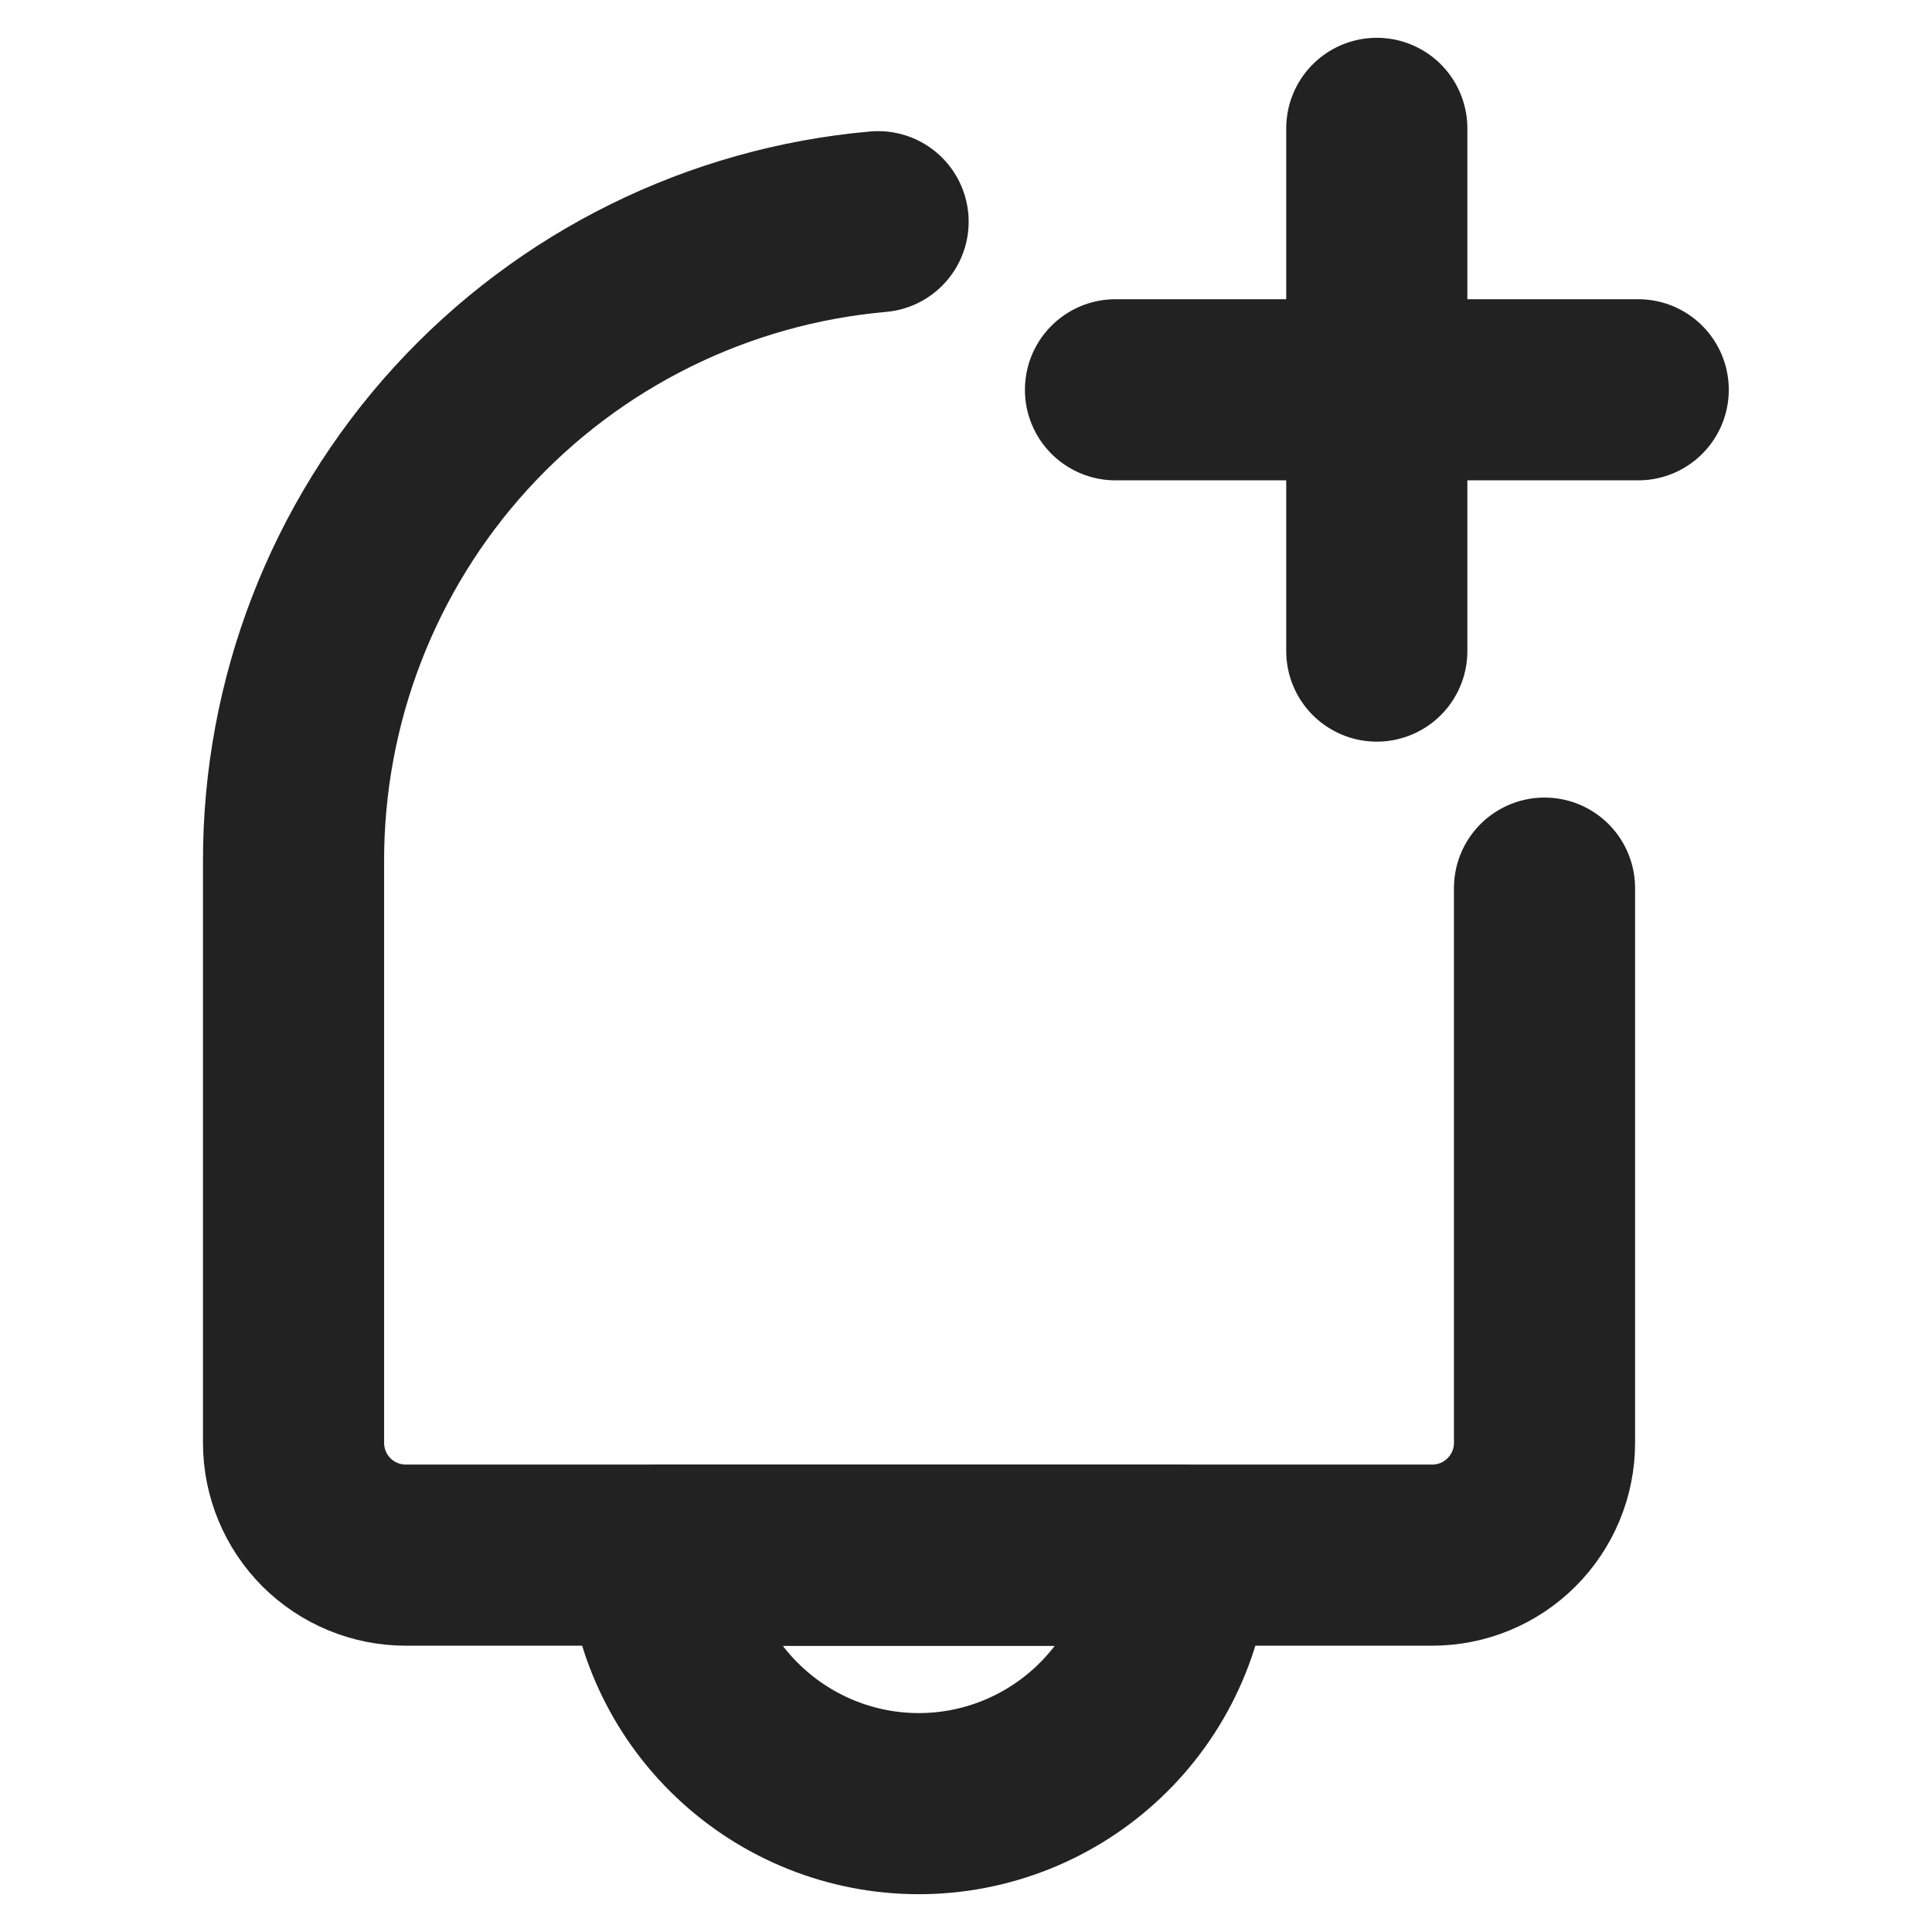 <!--
  - Designed and developed by Duckie Team 2023.
  -
  - Licensed under the MIT.
  - Please see full license: https://github.com/duckie-team/quack-quack-android/blob/main/LICENSE
  -->

<svg fill="none" height="16" viewBox="0 0 16 16" width="16" xmlns="http://www.w3.org/2000/svg">
  <path
    d="M7.609 14.937C8.165 14.937 8.699 14.723 9.102 14.34C9.504 13.958 9.745 13.435 9.773 12.88H5.444C5.473 13.435 5.713 13.958 6.116 14.34C6.519 14.723 7.053 14.937 7.609 14.937Z"
    stroke="#222222" stroke-linecap="round" stroke-linejoin="round" stroke-width="1.5" />
  <path
    d="M7.272 1.836C5.948 1.953 4.716 2.562 3.819 3.544C2.923 4.526 2.428 5.808 2.431 7.137V11.949C2.431 12.196 2.529 12.432 2.703 12.607C2.878 12.781 3.114 12.879 3.361 12.879H11.861C12.108 12.879 12.344 12.781 12.518 12.607C12.693 12.432 12.791 12.196 12.791 11.949V7.355"
    stroke="#222222" stroke-linecap="round" stroke-linejoin="round" stroke-width="1.5" />
  <path d="M11.402 1.063V5.392" stroke="#222222" stroke-linecap="round" stroke-linejoin="round" stroke-width="1.5" />
  <path d="M13.567 3.228H9.238" stroke="#222222" stroke-linecap="round" stroke-linejoin="round" stroke-width="1.5" />
</svg>
